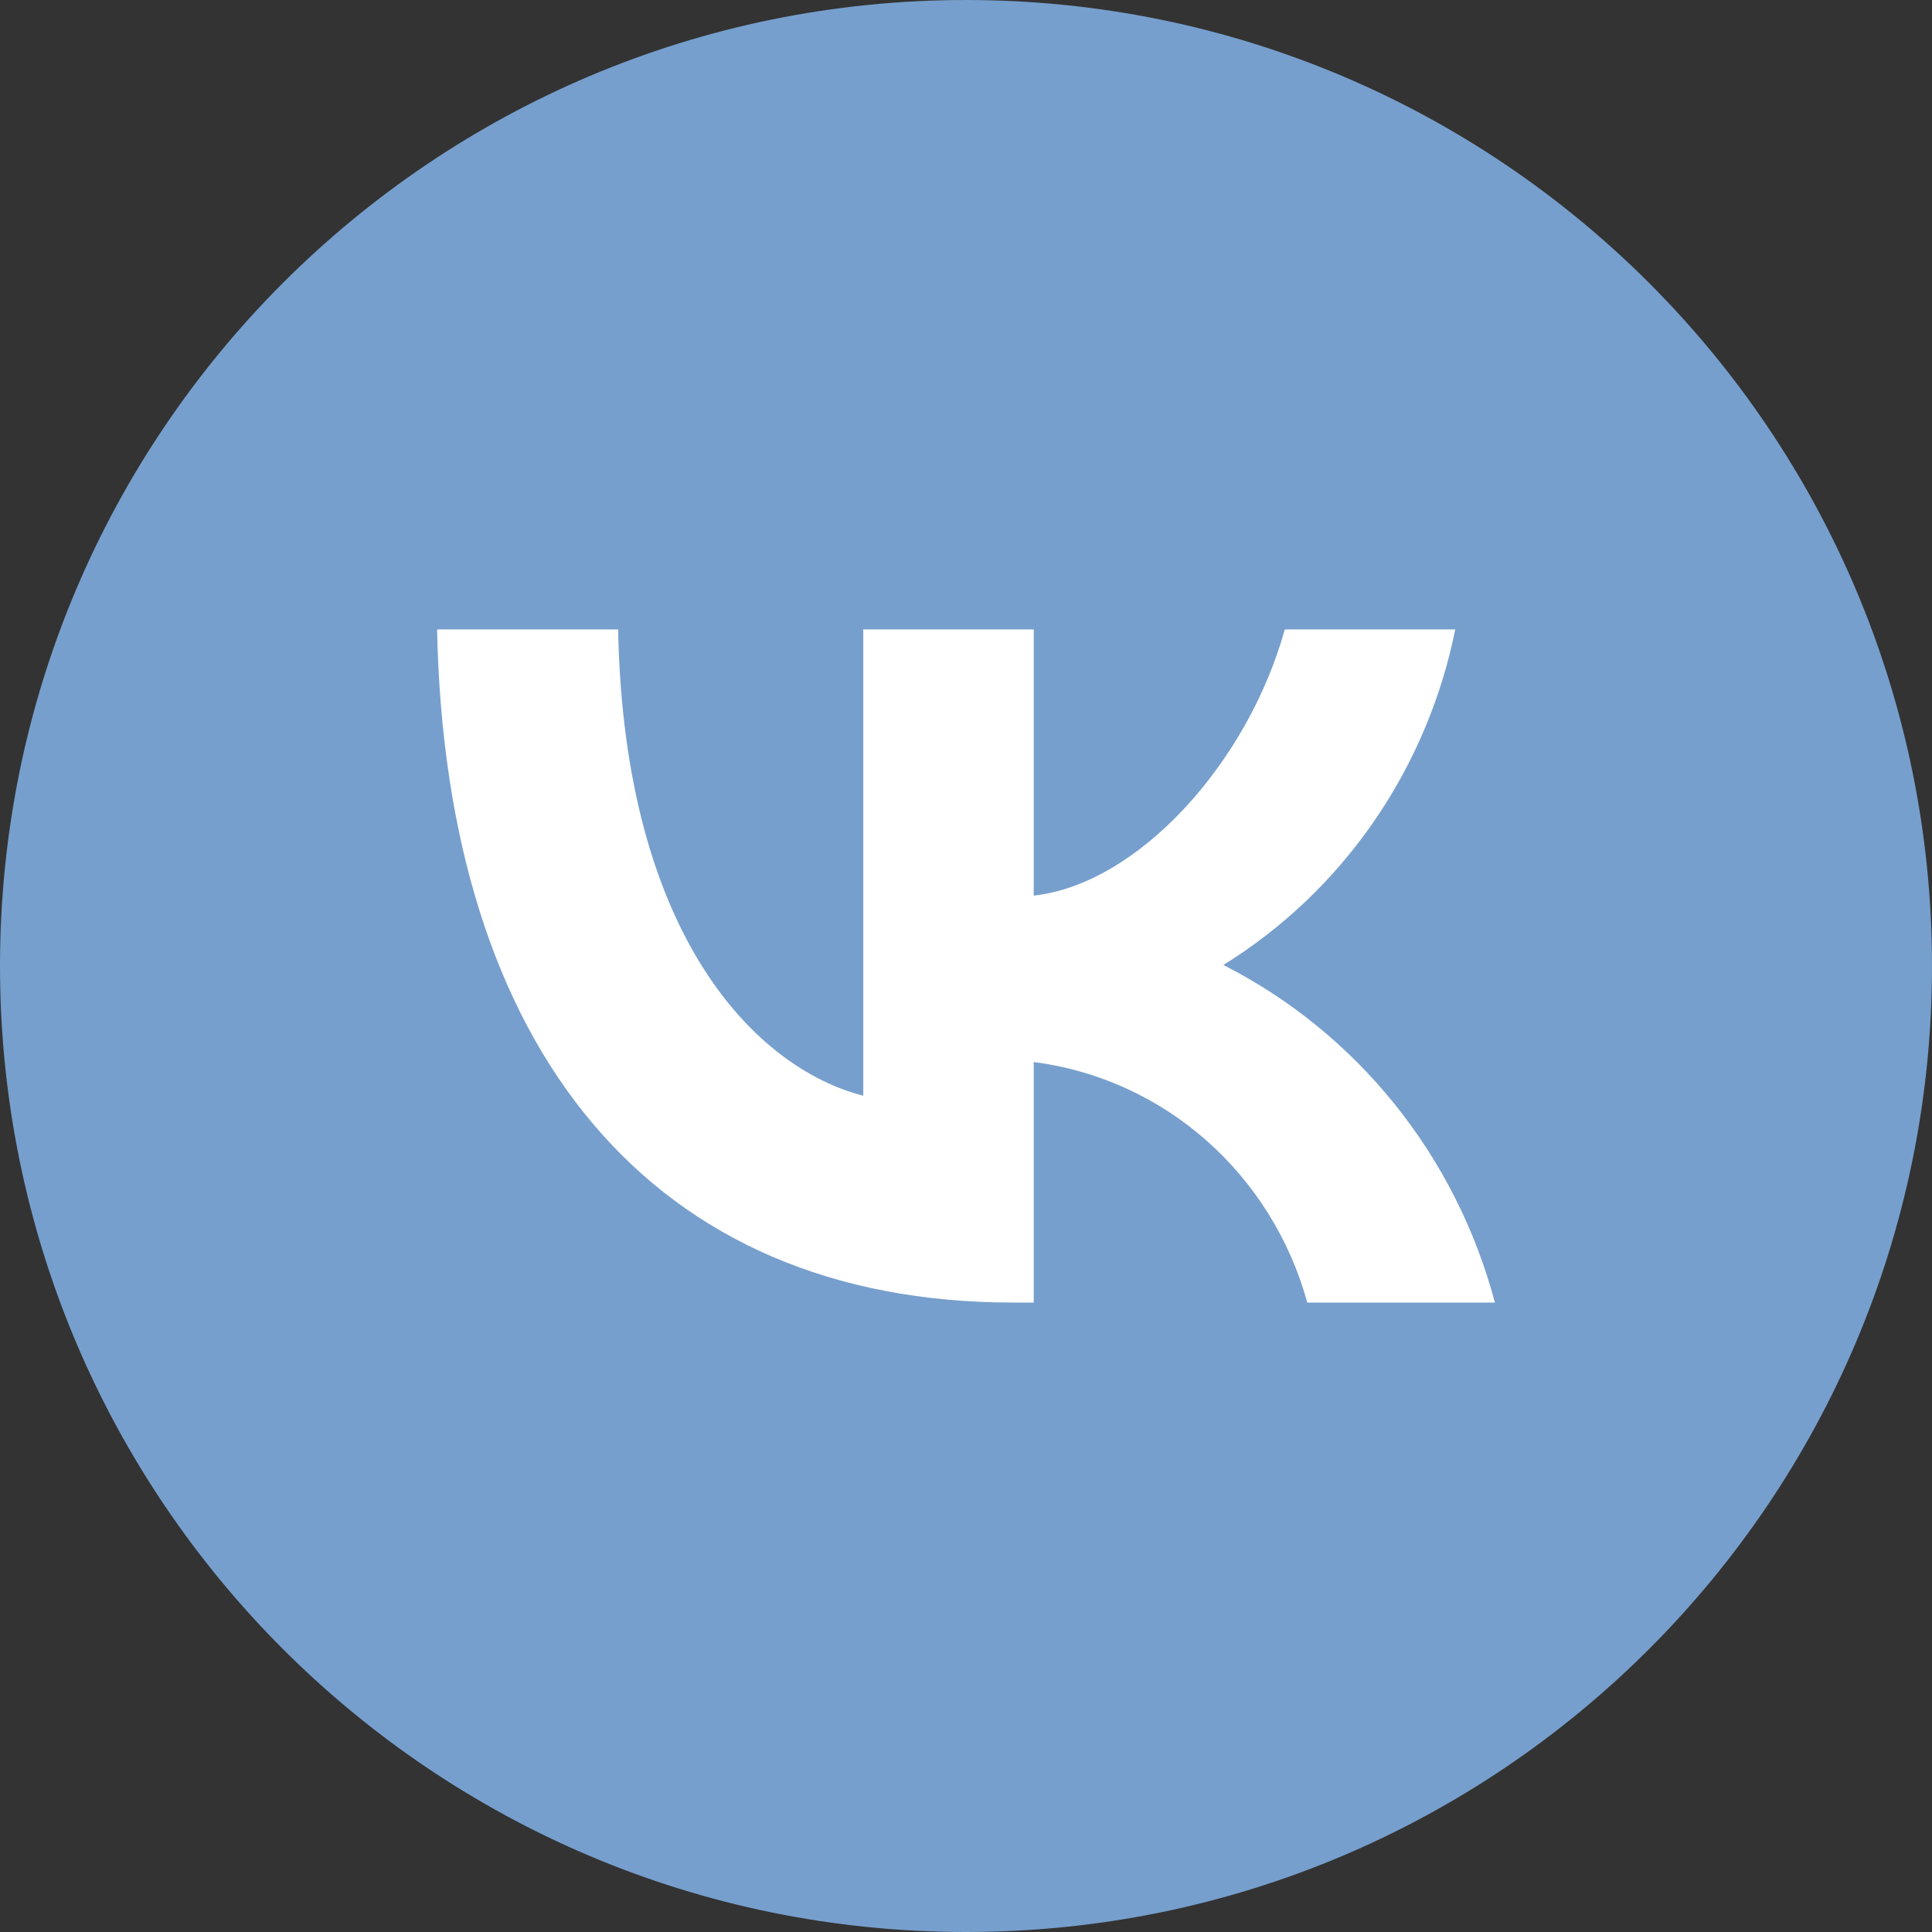 <svg width="34" height="34" viewBox="0 0 34 34" fill="none" xmlns="http://www.w3.org/2000/svg">
<rect x="0" y="0" width="34" height="34" fill="#333333" stroke="none"/>
<path d="M9.76e-05 17C0 26.389 7.611 34 17 34C26.389 34 34 26.389 34 17C34 7.611 26.389 1.29928e-05 17 2.90203e-05C7.611 4.50478e-05 4.36972e-05 7.611 9.76e-05 17Z" fill="#769FCD"/>
<path d="M17.831 22.923C11.471 22.923 7.843 18.476 7.692 11.077H10.878C10.983 16.508 13.332 18.808 15.192 19.283V11.077H18.192V15.761C20.029 15.559 21.959 13.425 22.61 11.077H25.61C25.365 12.295 24.875 13.447 24.173 14.464C23.471 15.48 22.571 16.337 21.529 16.982C22.692 17.572 23.719 18.406 24.543 19.43C25.367 20.454 25.968 21.645 26.308 22.923H23.006C22.701 21.813 22.081 20.819 21.225 20.065C20.369 19.312 19.314 18.834 18.192 18.69V22.923H17.831Z" fill="white"/>
</svg>
